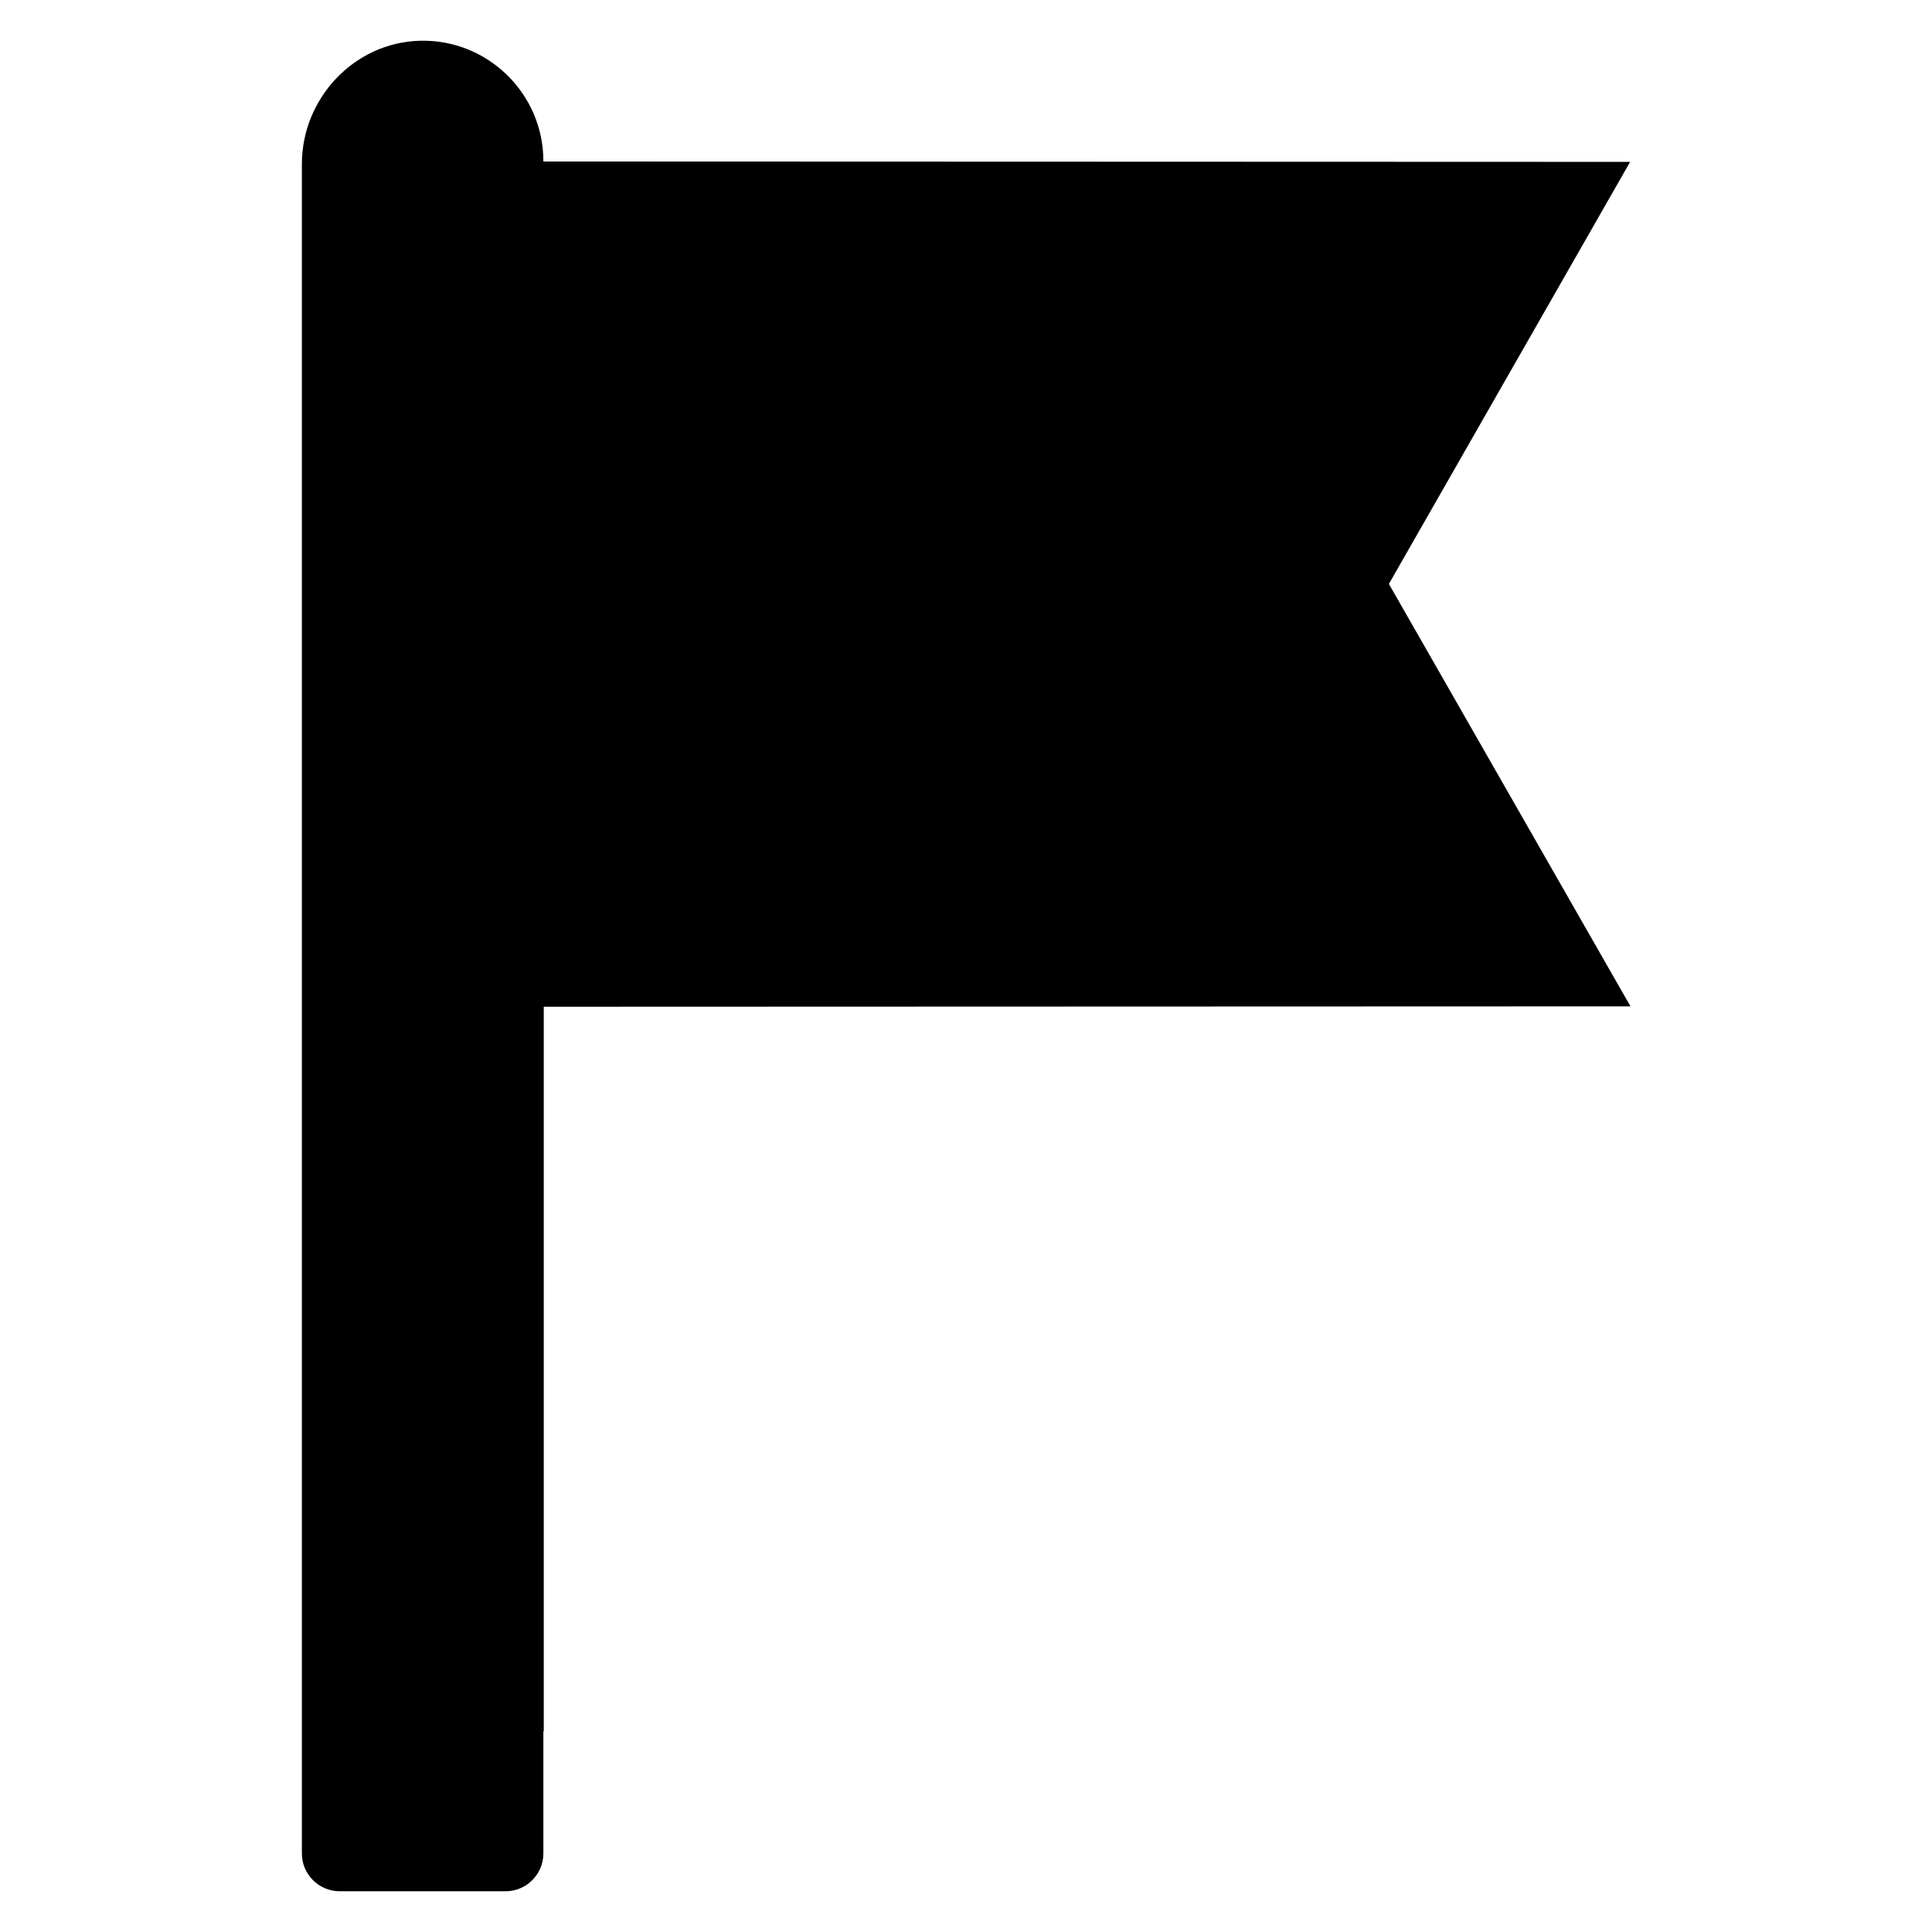<?xml version="1.0" encoding="utf-8"?>
<!-- Generator: Adobe Illustrator 24.1.2, SVG Export Plug-In . SVG Version: 6.00 Build 0)  -->
<svg version="1.1" id="圖層_1" xmlns="http://www.w3.org/2000/svg" xmlns:xlink="http://www.w3.org/1999/xlink" x="0px" y="0px"
	 viewBox="0 0 512 512" style="enable-background:new 0 0 512 512;" xml:space="preserve">
<g>
	<path d="M432,42.9L432,42.9l-287.9-0.1c0,0-0.1,0-0.1-0.1c0-17.9-14.8-32.4-32.8-31.9C93.8,11.3,80,26.1,80,43.5V456H80v35.2
		c0,5.5,4.5,10,10,10h44c5.5,0,10-4.5,10-10v-32.4l0.1,0V266.9c0,0,0-0.1,0.1-0.1l287.9-0.1l-64-111.9c0,0,0,0,0-0.1L432,42.9z"/>
	<path d="M447.6,255.9C447.5,256,447.6,256,447.6,255.9L447.6,255.9z"/>
</g>
</svg>
